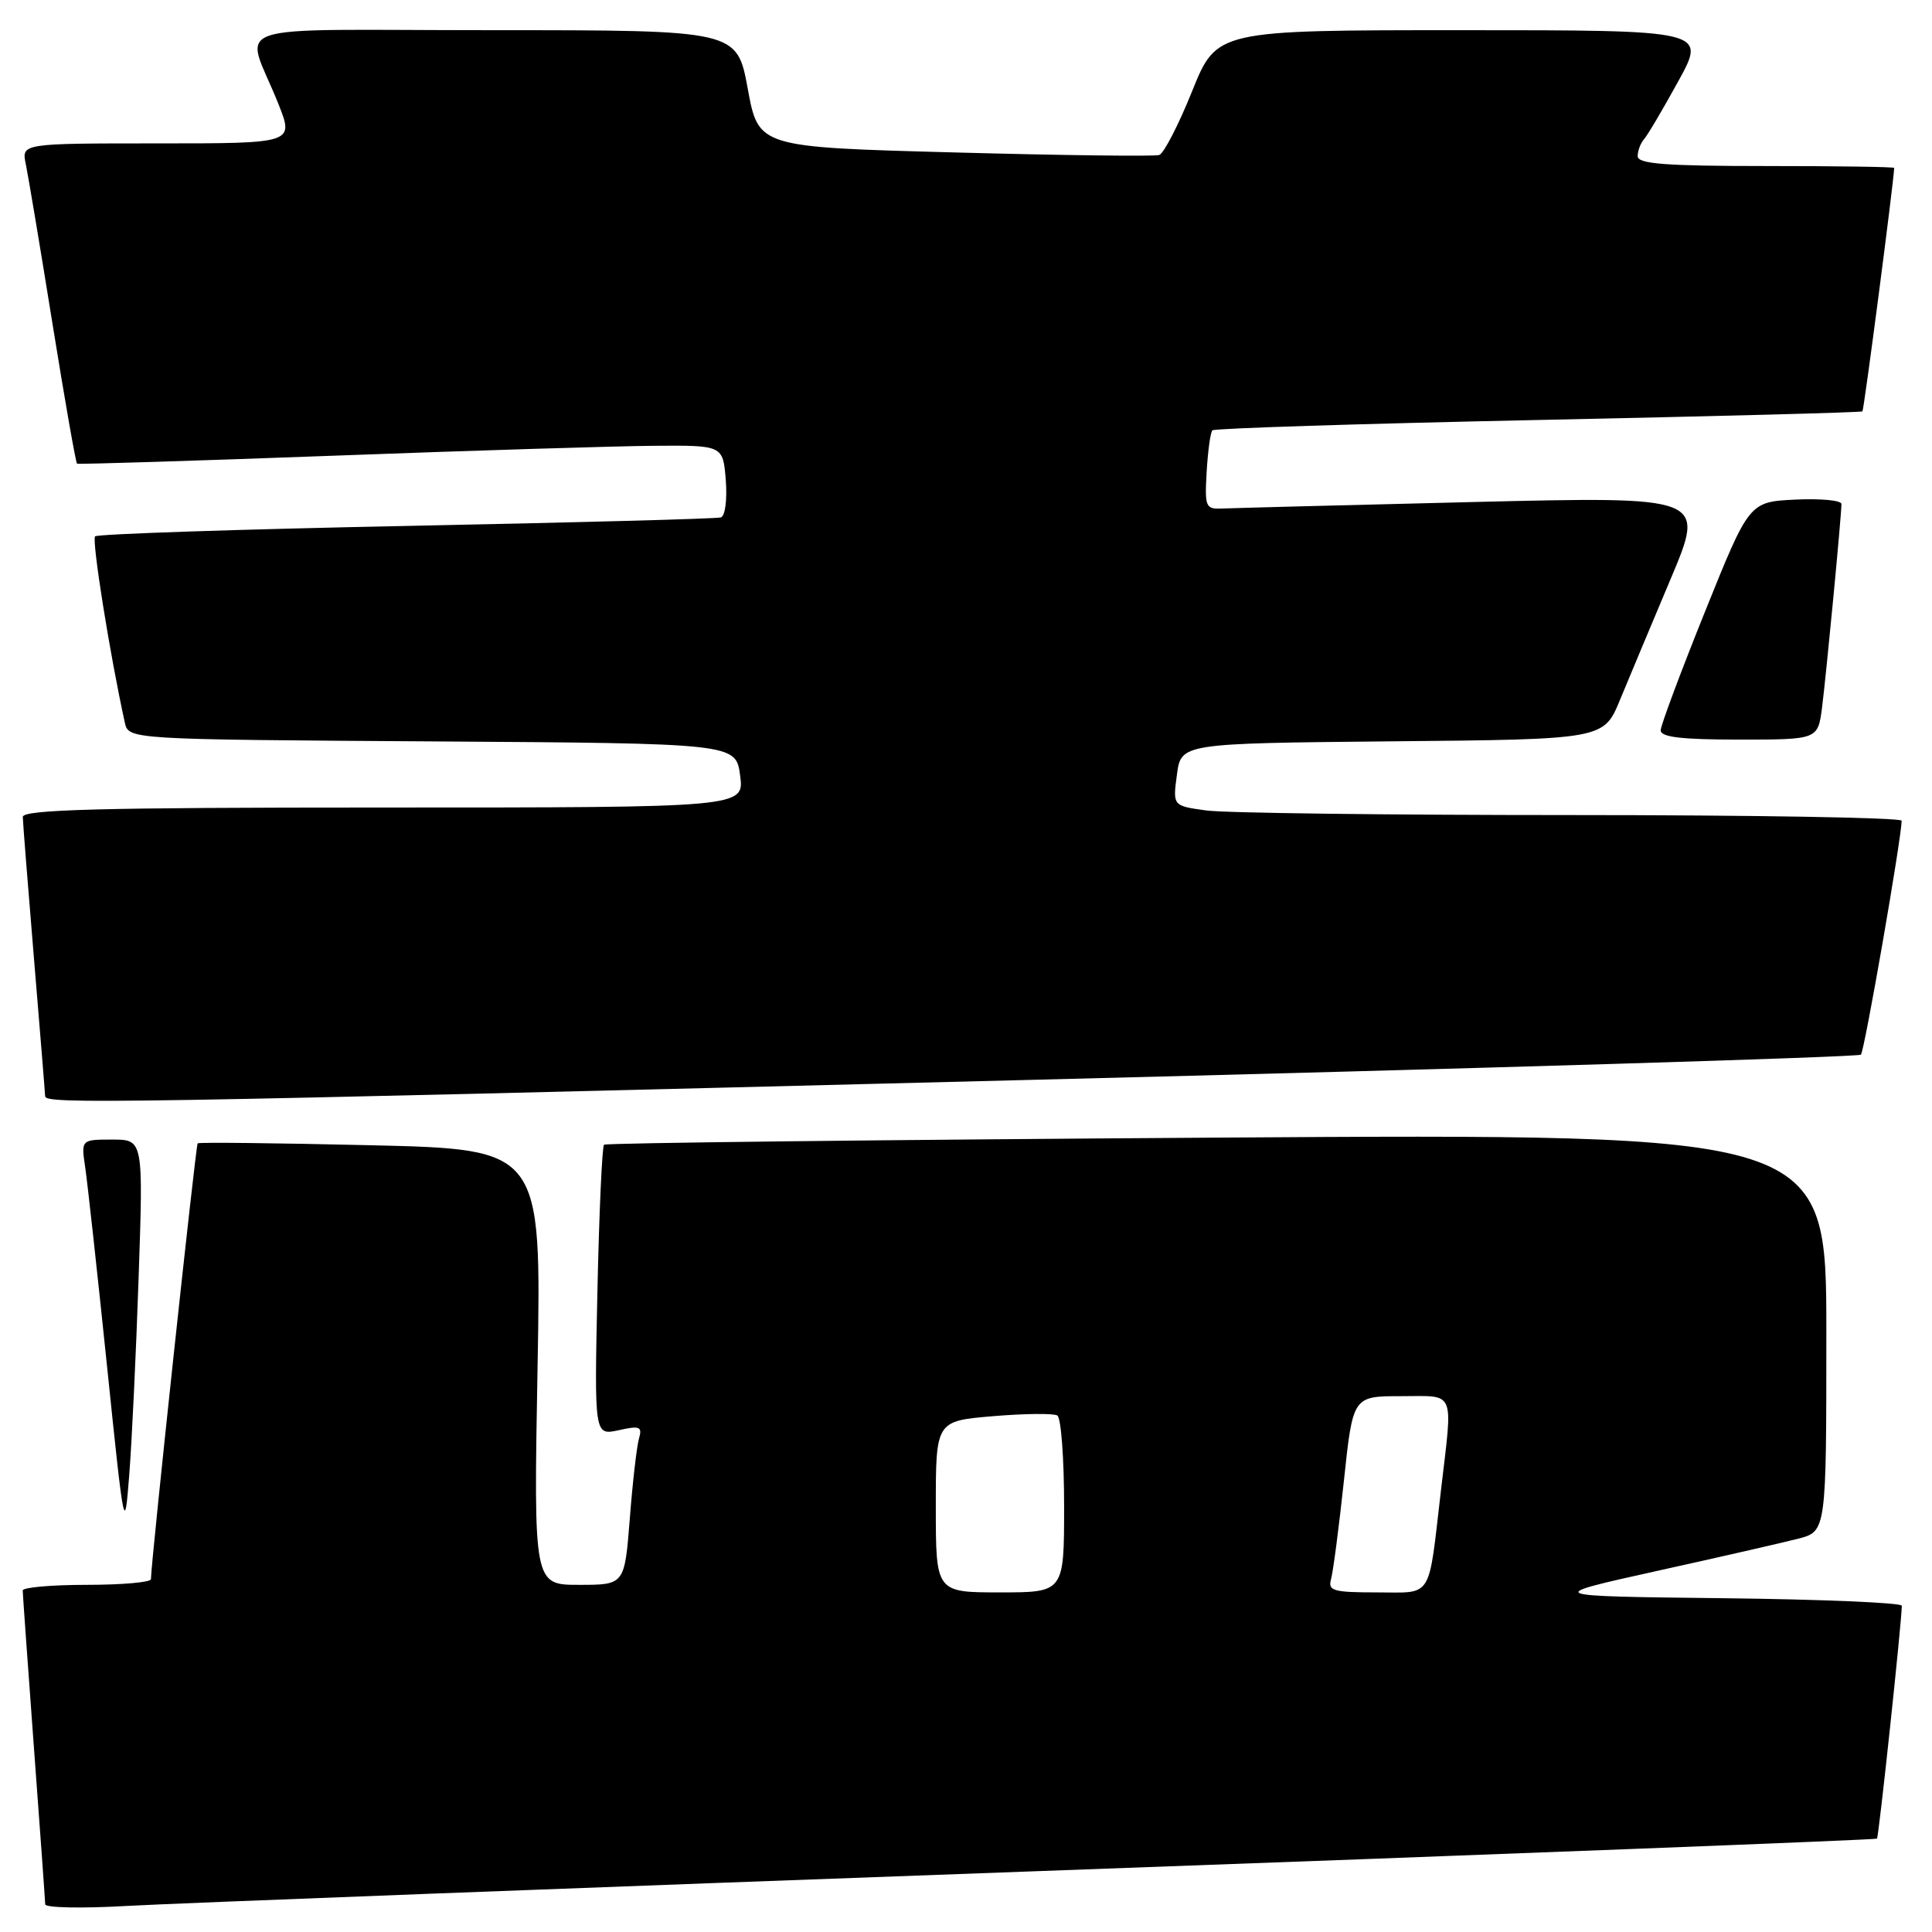 <?xml version="1.0" encoding="UTF-8" standalone="no"?>
<!DOCTYPE svg PUBLIC "-//W3C//DTD SVG 1.1//EN" "http://www.w3.org/Graphics/SVG/1.1/DTD/svg11.dtd" >
<svg xmlns="http://www.w3.org/2000/svg" xmlns:xlink="http://www.w3.org/1999/xlink" version="1.1" viewBox="0 0 256 256">
 <g >
 <path fill="currentColor"
d=" M 137.96 247.92 C 198.71 245.72 248.55 243.78 248.71 243.63 C 248.95 243.38 251.99 214.86 252.00 212.77 C 252.00 212.37 241.31 211.92 228.25 211.77 C 204.50 211.50 204.50 211.50 219.50 208.17 C 227.75 206.35 236.19 204.42 238.25 203.89 C 242.00 202.92 242.00 202.92 242.00 176.57 C 242.00 150.22 242.00 150.22 161.25 150.74 C 116.84 151.03 80.29 151.45 80.04 151.68 C 79.78 151.90 79.39 160.67 79.16 171.15 C 78.75 190.21 78.75 190.21 81.98 189.51 C 84.80 188.88 85.13 189.03 84.66 190.65 C 84.37 191.67 83.82 196.44 83.45 201.25 C 82.76 210.00 82.76 210.00 76.74 210.00 C 70.71 210.00 70.71 210.00 71.23 181.14 C 71.74 152.28 71.74 152.28 49.12 151.75 C 36.68 151.46 26.36 151.34 26.19 151.50 C 25.94 151.73 20.01 207.01 20.00 209.25 C 20.00 209.66 16.18 210.00 11.50 210.00 C 6.82 210.00 3.00 210.34 3.01 210.75 C 3.01 211.16 3.68 220.50 4.49 231.50 C 5.31 242.50 5.98 251.88 5.99 252.33 C 5.99 252.79 10.84 252.89 16.75 252.55 C 22.66 252.21 77.21 250.13 137.96 247.92 Z  M 18.37 169.25 C 18.99 151.00 18.99 151.00 14.87 151.00 C 10.74 151.00 10.74 151.00 11.30 154.75 C 11.60 156.81 12.90 168.62 14.18 181.00 C 16.45 202.98 16.51 203.31 17.12 195.50 C 17.47 191.10 18.03 179.29 18.37 169.25 Z  M 135.76 143.11 C 196.40 141.58 246.27 140.06 246.58 139.75 C 247.05 139.29 251.93 111.24 251.98 108.75 C 251.99 108.34 232.26 108.00 208.14 108.00 C 184.02 108.00 162.28 107.73 159.84 107.39 C 155.39 106.78 155.39 106.78 155.95 102.64 C 156.50 98.50 156.50 98.50 184.50 98.23 C 212.50 97.97 212.50 97.97 214.66 92.73 C 215.85 89.86 218.88 82.61 221.40 76.64 C 225.97 65.78 225.97 65.78 195.23 66.52 C 178.33 66.93 163.40 67.32 162.05 67.38 C 159.73 67.49 159.62 67.24 159.89 62.50 C 160.05 59.75 160.39 57.28 160.65 57.02 C 160.91 56.76 180.33 56.14 203.81 55.65 C 227.29 55.16 246.63 54.65 246.78 54.51 C 246.99 54.33 250.91 24.25 250.99 22.25 C 251.00 22.11 243.35 22.00 234.00 22.00 C 220.72 22.00 217.00 21.72 217.00 20.70 C 217.00 19.99 217.38 18.97 217.84 18.45 C 218.31 17.93 220.35 14.46 222.39 10.75 C 226.10 4.00 226.10 4.00 193.66 4.00 C 161.22 4.00 161.22 4.00 157.96 12.09 C 156.17 16.54 154.21 20.34 153.60 20.54 C 153.00 20.74 140.80 20.59 126.50 20.20 C 100.50 19.50 100.50 19.50 99.08 11.75 C 97.65 4.00 97.65 4.00 65.35 4.00 C 28.60 4.00 32.48 2.67 36.88 13.75 C 38.97 19.00 38.97 19.00 20.91 19.00 C 2.84 19.00 2.84 19.00 3.42 21.75 C 3.73 23.26 5.33 32.77 6.95 42.87 C 8.58 52.98 10.04 61.33 10.21 61.44 C 10.37 61.54 25.57 61.07 44.00 60.39 C 62.43 59.70 81.62 59.11 86.65 59.07 C 95.80 59.00 95.80 59.00 96.17 63.62 C 96.37 66.21 96.09 68.38 95.52 68.56 C 94.96 68.74 76.20 69.24 53.83 69.69 C 31.46 70.14 12.91 70.76 12.60 71.07 C 12.13 71.53 14.58 86.88 16.54 95.74 C 17.03 97.98 17.03 97.98 57.27 98.24 C 97.50 98.50 97.50 98.50 98.07 102.75 C 98.63 107.00 98.63 107.00 50.82 107.00 C 13.22 107.00 3.00 107.27 3.02 108.25 C 3.03 108.94 3.70 117.38 4.50 127.00 C 5.30 136.62 5.97 144.84 5.98 145.25 C 6.01 146.33 13.95 146.20 135.76 143.11 Z  M 241.43 93.75 C 241.99 89.37 244.00 68.33 244.00 66.78 C 244.00 66.30 241.25 66.04 237.89 66.20 C 231.78 66.50 231.78 66.50 225.94 81.00 C 222.73 88.97 220.08 96.06 220.05 96.75 C 220.01 97.67 222.73 98.00 230.44 98.00 C 240.88 98.00 240.88 98.00 241.43 93.75 Z  M 124.00 199.65 C 124.00 188.29 124.00 188.29 131.60 187.65 C 135.78 187.30 139.61 187.26 140.10 187.56 C 140.60 187.87 141.00 193.27 141.00 199.56 C 141.00 211.00 141.00 211.00 132.50 211.00 C 124.00 211.00 124.00 211.00 124.00 199.65 Z  M 176.37 209.25 C 176.64 208.29 177.41 202.44 178.07 196.25 C 179.26 185.00 179.26 185.00 185.63 185.00 C 192.96 185.00 192.52 183.95 190.94 197.43 C 189.22 212.16 189.95 211.00 182.41 211.00 C 176.65 211.00 175.93 210.79 176.37 209.25 Z "/>
</g>
</svg>